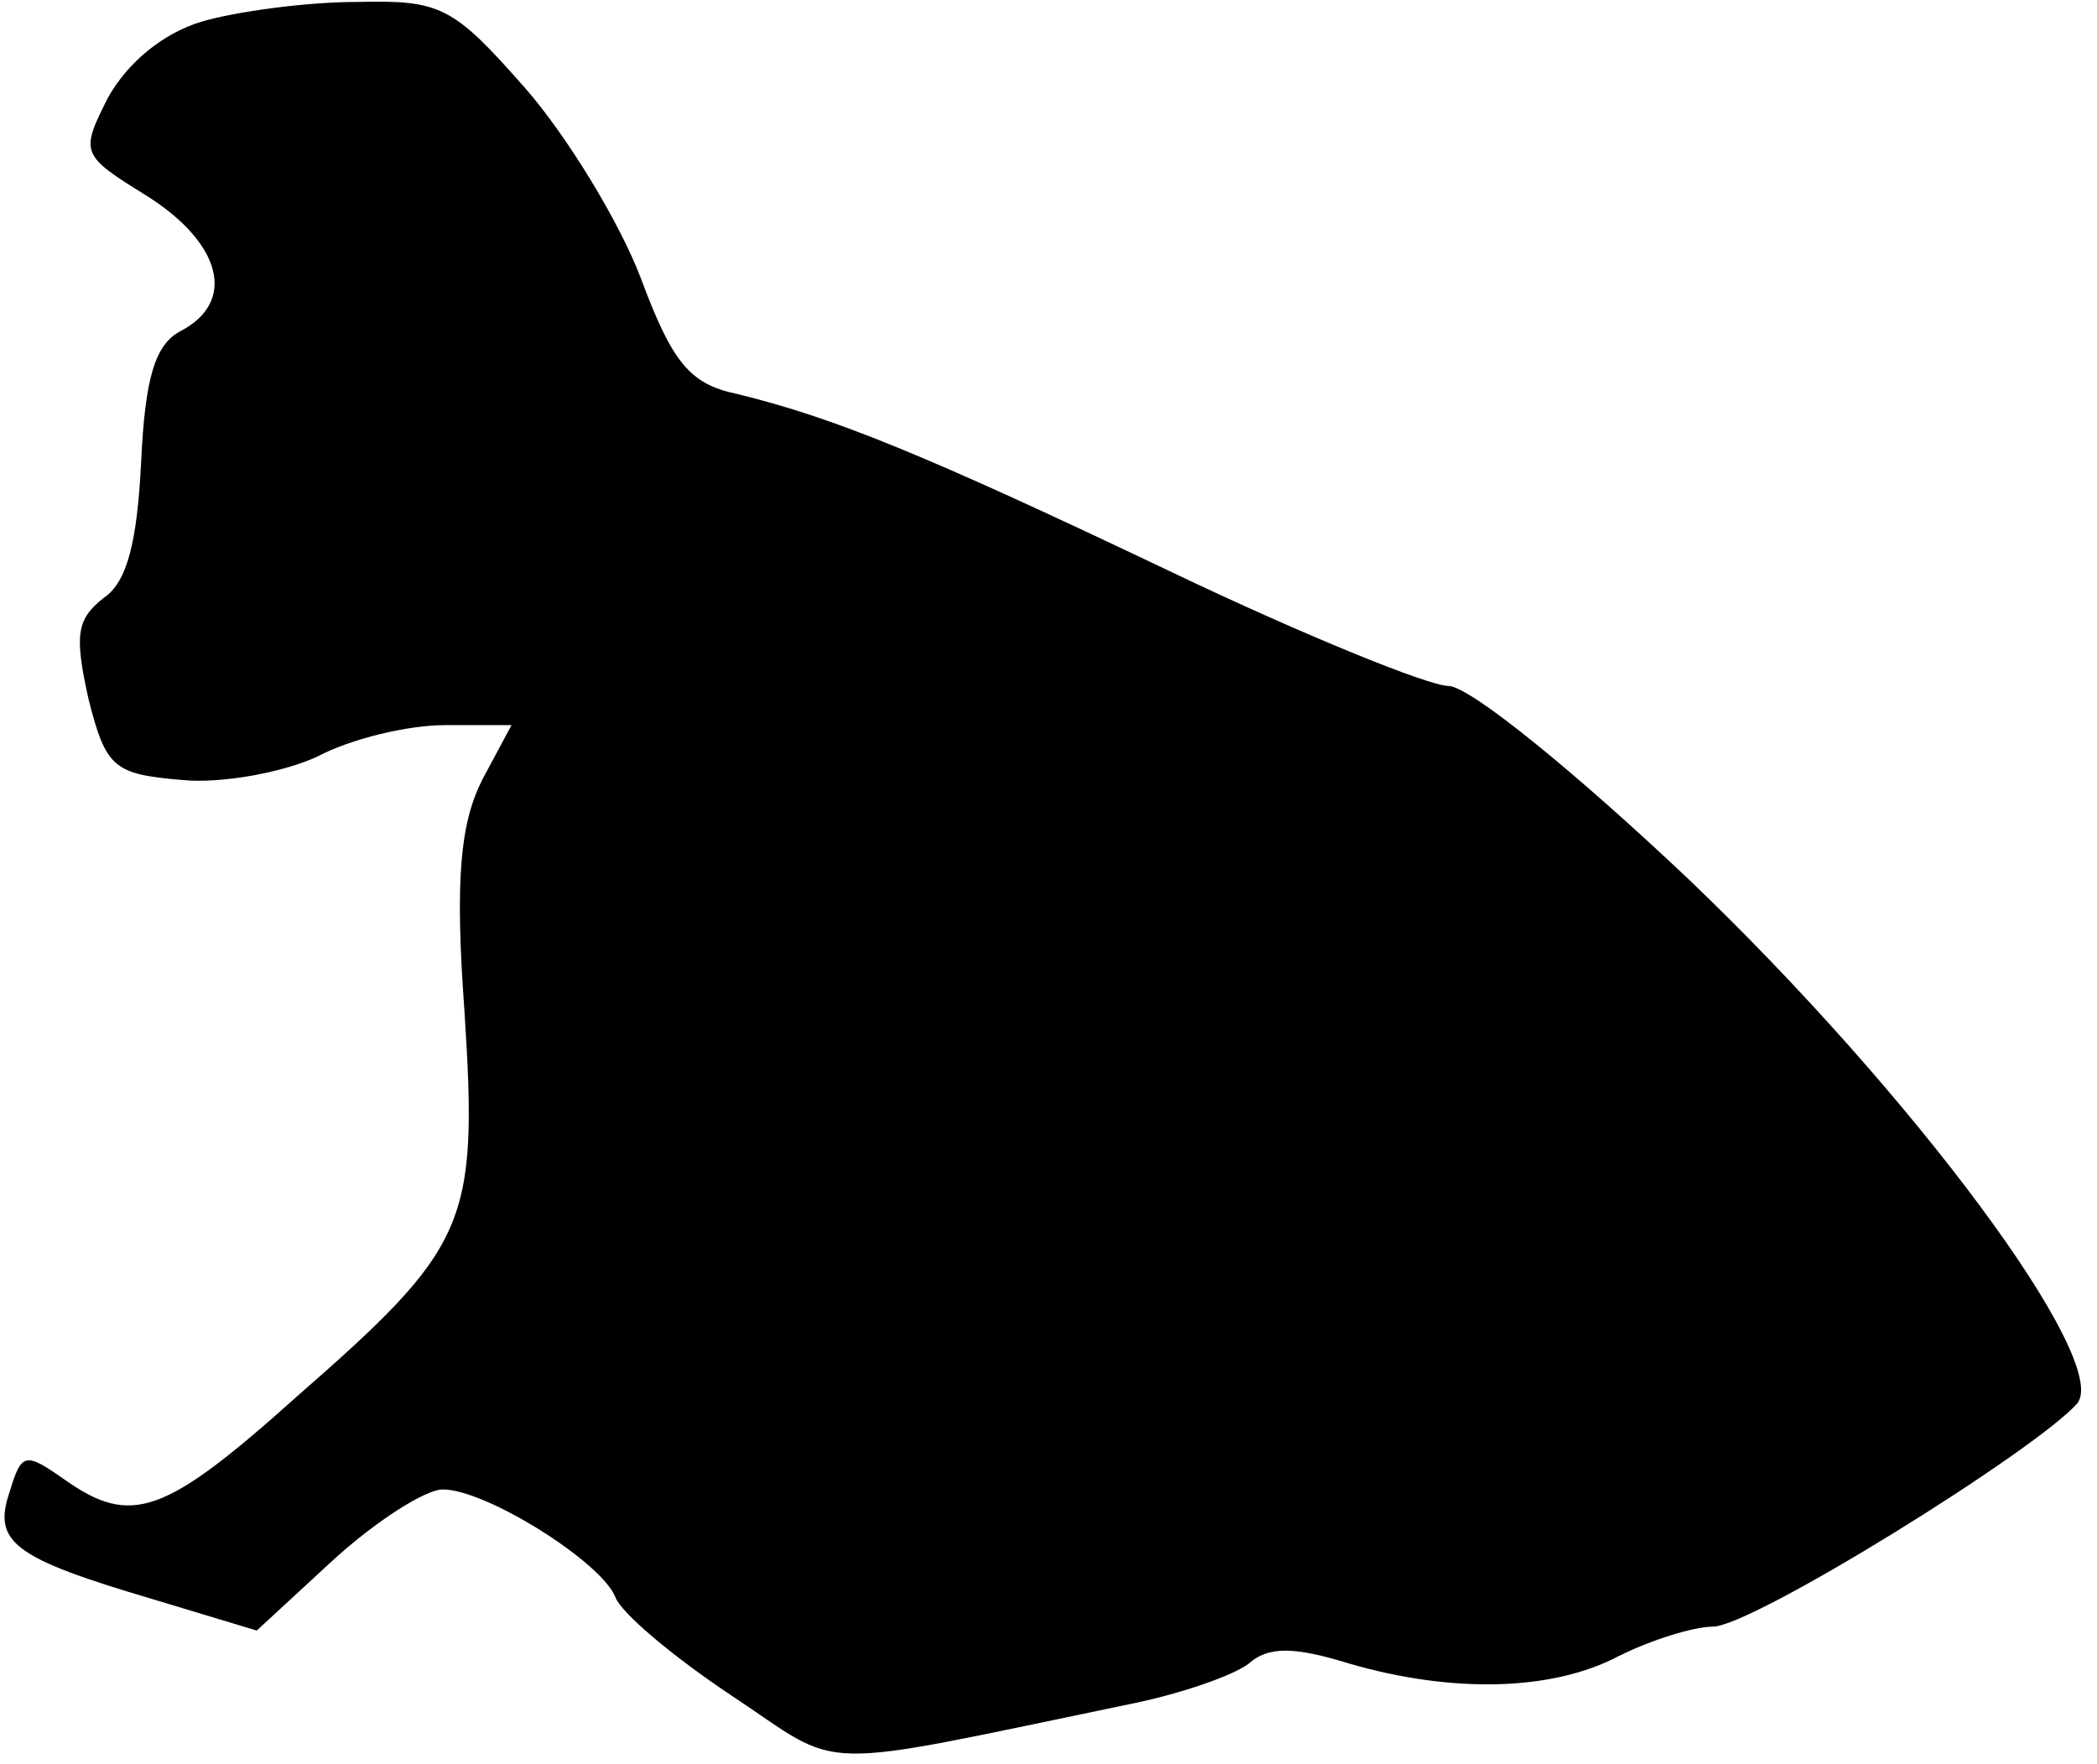 <?xml version="1.0" standalone="no"?>
<!DOCTYPE svg PUBLIC "-//W3C//DTD SVG 20010904//EN"
 "http://www.w3.org/TR/2001/REC-SVG-20010904/DTD/svg10.dtd">
<svg version="1.0" xmlns="http://www.w3.org/2000/svg"
 width="107pt" height="90pt" viewBox="0 0 107 90"
 preserveAspectRatio="xMidYMid meet">
<g transform="translate(0,90) scale(0.1,-0.1)"
fill="#000000" stroke="none">
<path fill="#000000" stroke="none" d="M103 889 c-20 -6 -38 -21 -48 -39 -14
-28 -14 -29 20 -50 38 -24 46 -54 17 -69 -13 -7 -18 -24 -20 -67 -2 -40 -7
-61 -19 -69 -14 -11 -15 -19 -8 -51 9 -36 13 -39 48 -42 20 -2 52 4 69 12 17
9 46 16 65 16 l34 0 -15 -28 c-11 -22 -14 -50 -9 -118 7 -109 2 -120 -86 -197
-67 -60 -84 -66 -118 -42 -20 14 -22 14 -28 -6 -9 -26 2 -34 73 -55 l53 -16
39 36 c22 20 47 36 56 36 22 0 81 -37 88 -55 3 -8 29 -30 59 -50 59 -39 37
-39 206 -4 24 5 50 14 58 20 10 9 23 9 52 0 52 -15 103 -14 137 4 16 8 38 15
48 15 20 0 165 90 186 114 17 22 -84 158 -198 267 -57 54 -112 99 -123 99 -10
0 -74 26 -141 58 -128 61 -173 79 -222 91 -24 5 -33 16 -49 59 -11 29 -38 73
-59 97 -37 42 -43 45 -86 44 -26 0 -62 -5 -79 -10z"/>
</g>
</svg>
